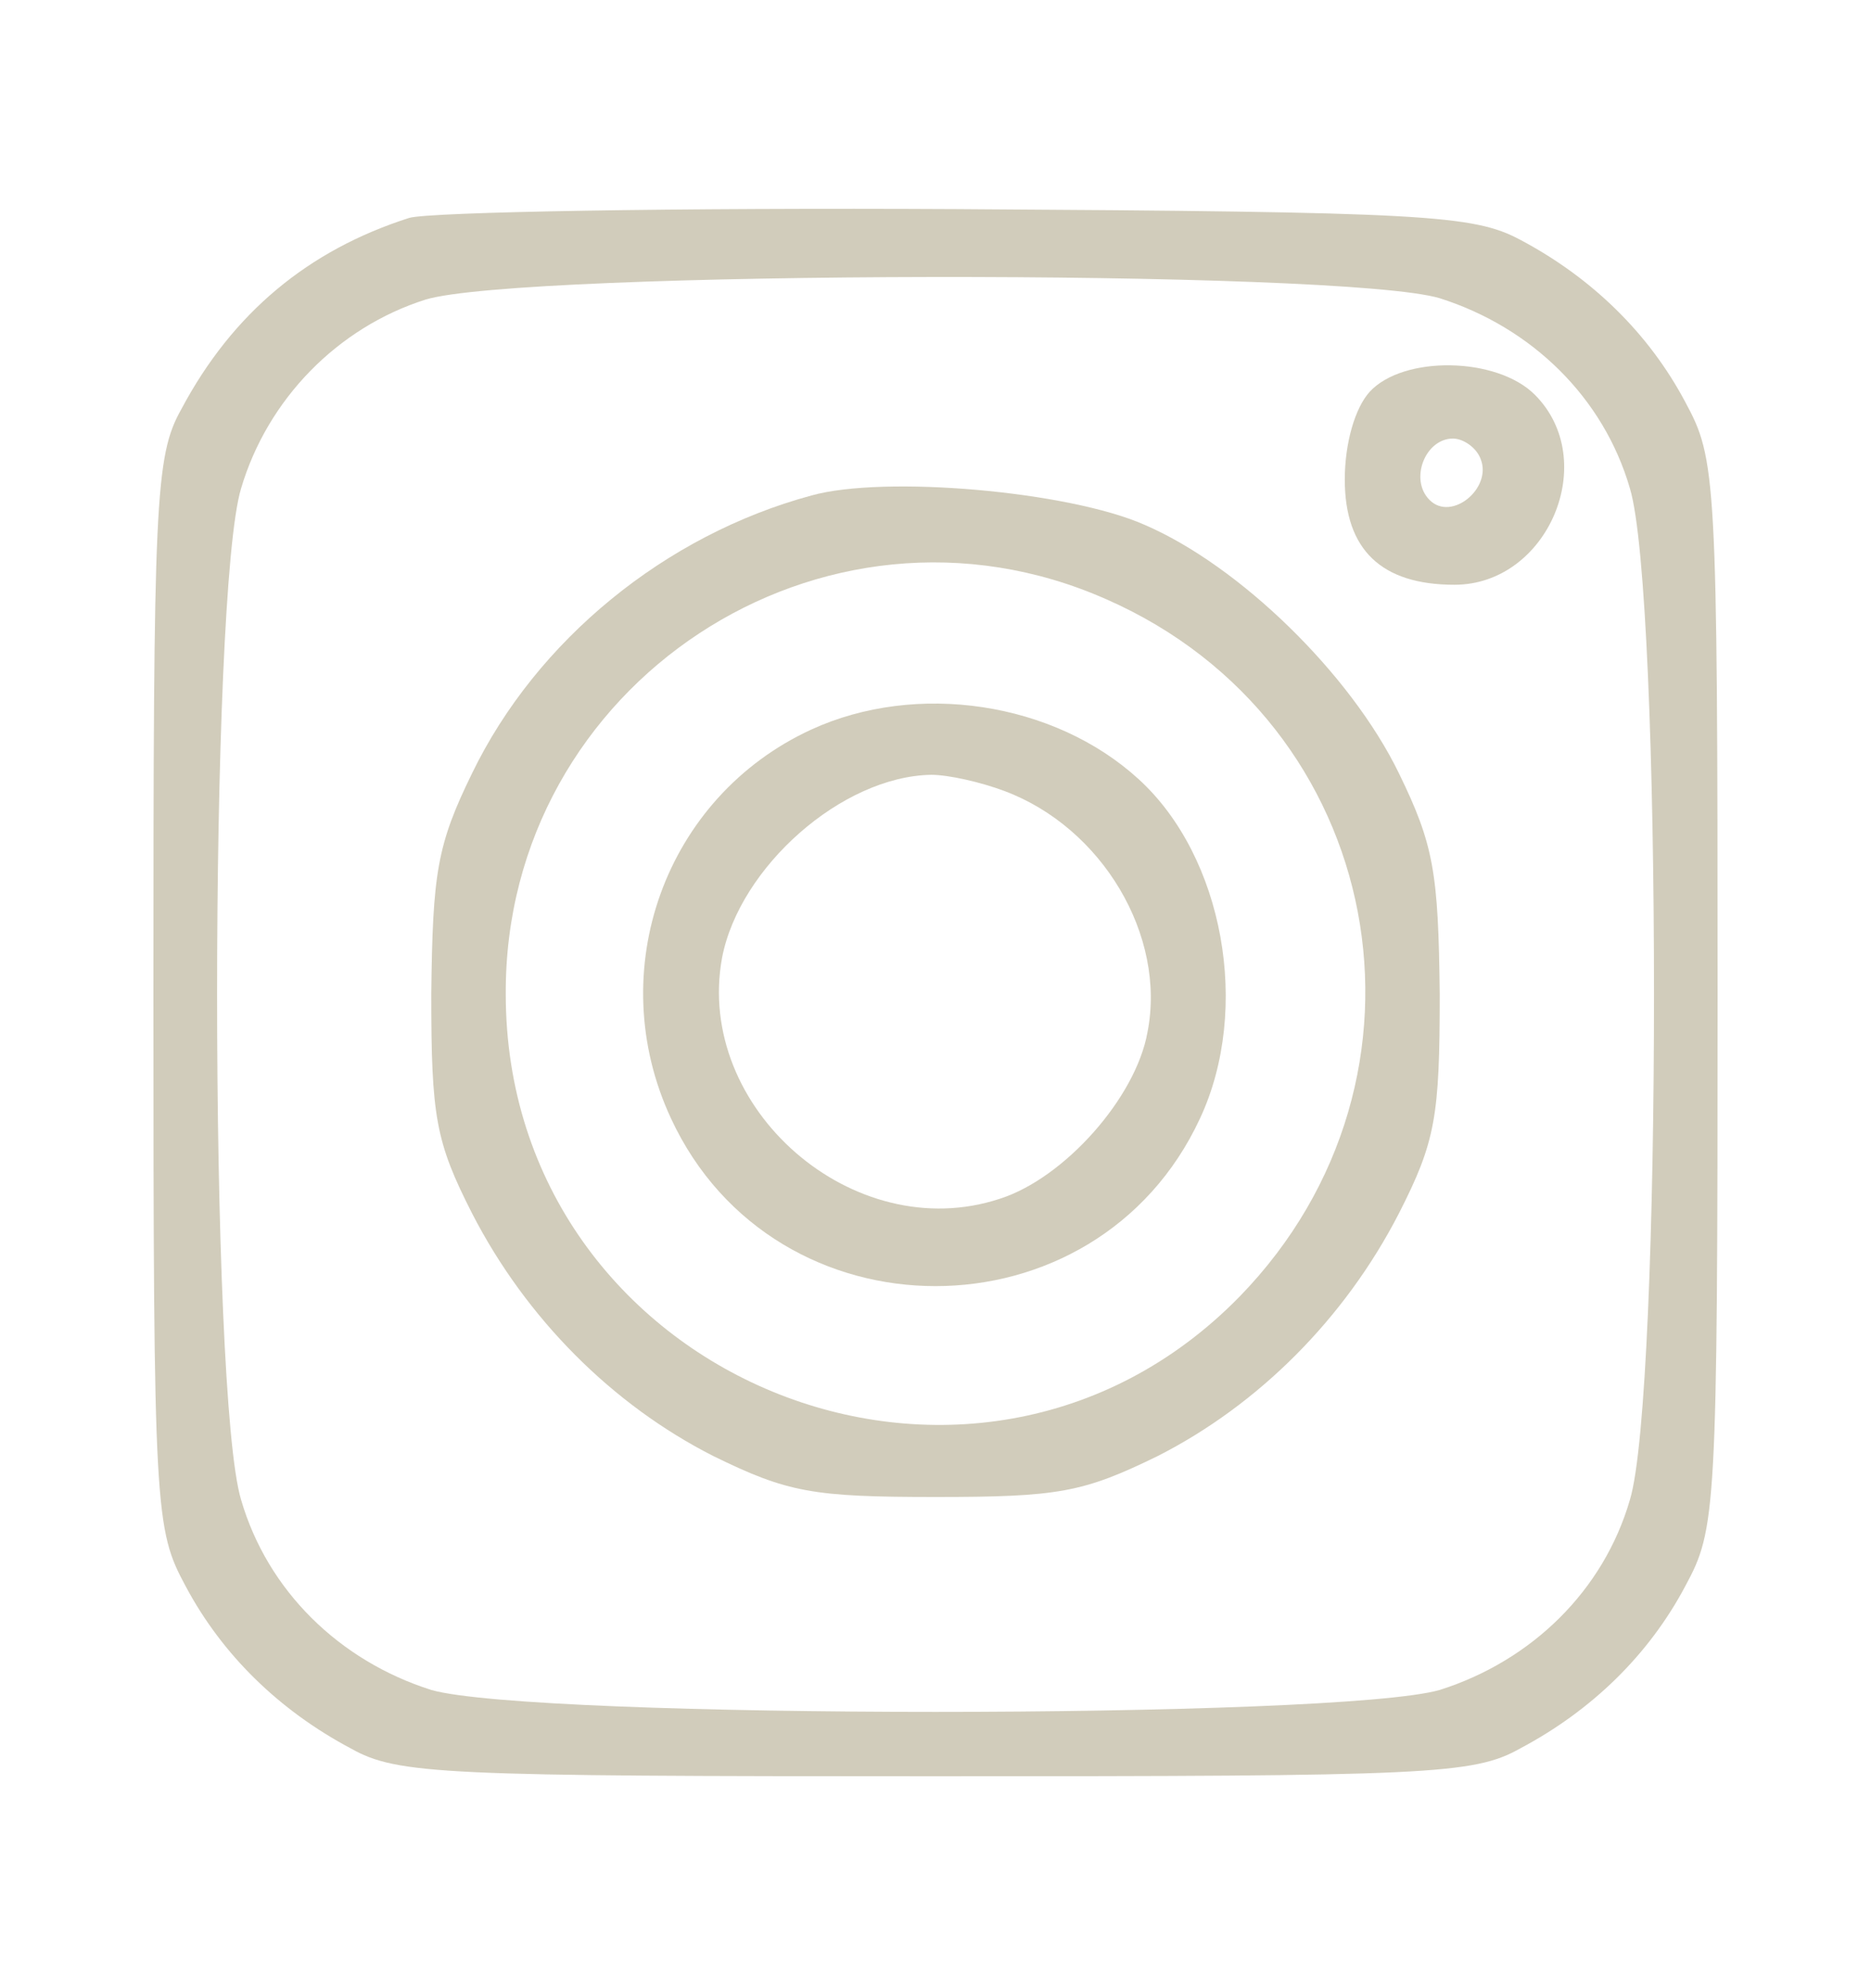 <svg width="16" height="17" viewBox="0 0 16 17" fill="none" xmlns="http://www.w3.org/2000/svg">
<path d="M3.5 1.863C2.638 2.138 1.988 2.675 1.55 3.5C1.325 3.9 1.312 4.287 1.312 8.5C1.312 12.938 1.325 13.075 1.587 13.562C1.9 14.15 2.388 14.625 3 14.95C3.4 15.175 3.788 15.188 8 15.188C12.213 15.188 12.6 15.175 13 14.95C13.613 14.625 14.1 14.15 14.412 13.562C14.675 13.075 14.688 12.938 14.688 8.5C14.688 4.062 14.675 3.925 14.412 3.438C14.1 2.85 13.613 2.375 13 2.05C12.6 1.837 12.188 1.812 8.188 1.788C5.787 1.775 3.675 1.812 3.5 1.863ZM12.312 2.55C13.1 2.8 13.713 3.4 13.938 4.175C14.213 5.075 14.213 11.925 13.938 12.825C13.713 13.6 13.1 14.2 12.312 14.45C11.438 14.7 4.562 14.7 3.688 14.45C2.9 14.2 2.288 13.6 2.062 12.825C1.788 11.925 1.788 5.075 2.062 4.175C2.288 3.413 2.888 2.8 3.638 2.562C4.45 2.312 11.475 2.3 12.312 2.55Z" fill="#D1CCBB"/>
<path d="M11.713 3.35C11.588 3.487 11.5 3.788 11.5 4.1C11.5 4.7 11.812 5 12.438 5C13.238 5 13.688 3.938 13.125 3.375C12.8 3.05 12 3.038 11.713 3.35ZM12.662 3.925C12.762 4.175 12.412 4.463 12.225 4.275C12.05 4.1 12.188 3.75 12.425 3.75C12.512 3.75 12.625 3.825 12.662 3.925Z" fill="#D1CCBB"/>
<path d="M6.938 4.237C5.688 4.575 4.588 5.475 4.037 6.612C3.737 7.225 3.7 7.462 3.688 8.5C3.688 9.55 3.725 9.762 4.037 10.375C4.5 11.275 5.237 12.012 6.1 12.45C6.737 12.762 6.95 12.8 8 12.8C9.05 12.8 9.262 12.762 9.9 12.45C10.762 12.012 11.5 11.275 11.963 10.375C12.275 9.762 12.312 9.55 12.312 8.5C12.3 7.462 12.262 7.225 11.963 6.612C11.55 5.762 10.6 4.837 9.787 4.487C9.137 4.2 7.562 4.062 6.938 4.237ZM9.463 5.125C11.85 6.175 12.425 9.212 10.6 11.087C8.312 13.425 4.325 11.775 4.325 8.5C4.312 5.85 7.037 4.05 9.463 5.125Z" fill="#D1CCBB"/>
<path d="M6.938 6.238C5.688 6.813 5.15 8.3 5.738 9.563C6.625 11.475 9.375 11.475 10.262 9.563C10.7 8.625 10.463 7.325 9.738 6.663C9.013 6 7.838 5.825 6.938 6.238ZM8.588 6.763C9.425 7.075 9.975 8 9.813 8.825C9.713 9.388 9.1 10.075 8.55 10.25C7.3 10.663 5.938 9.475 6.175 8.188C6.325 7.413 7.2 6.638 7.963 6.625C8.113 6.625 8.388 6.688 8.588 6.763Z" fill="#D1CCBB"/>
</svg>
